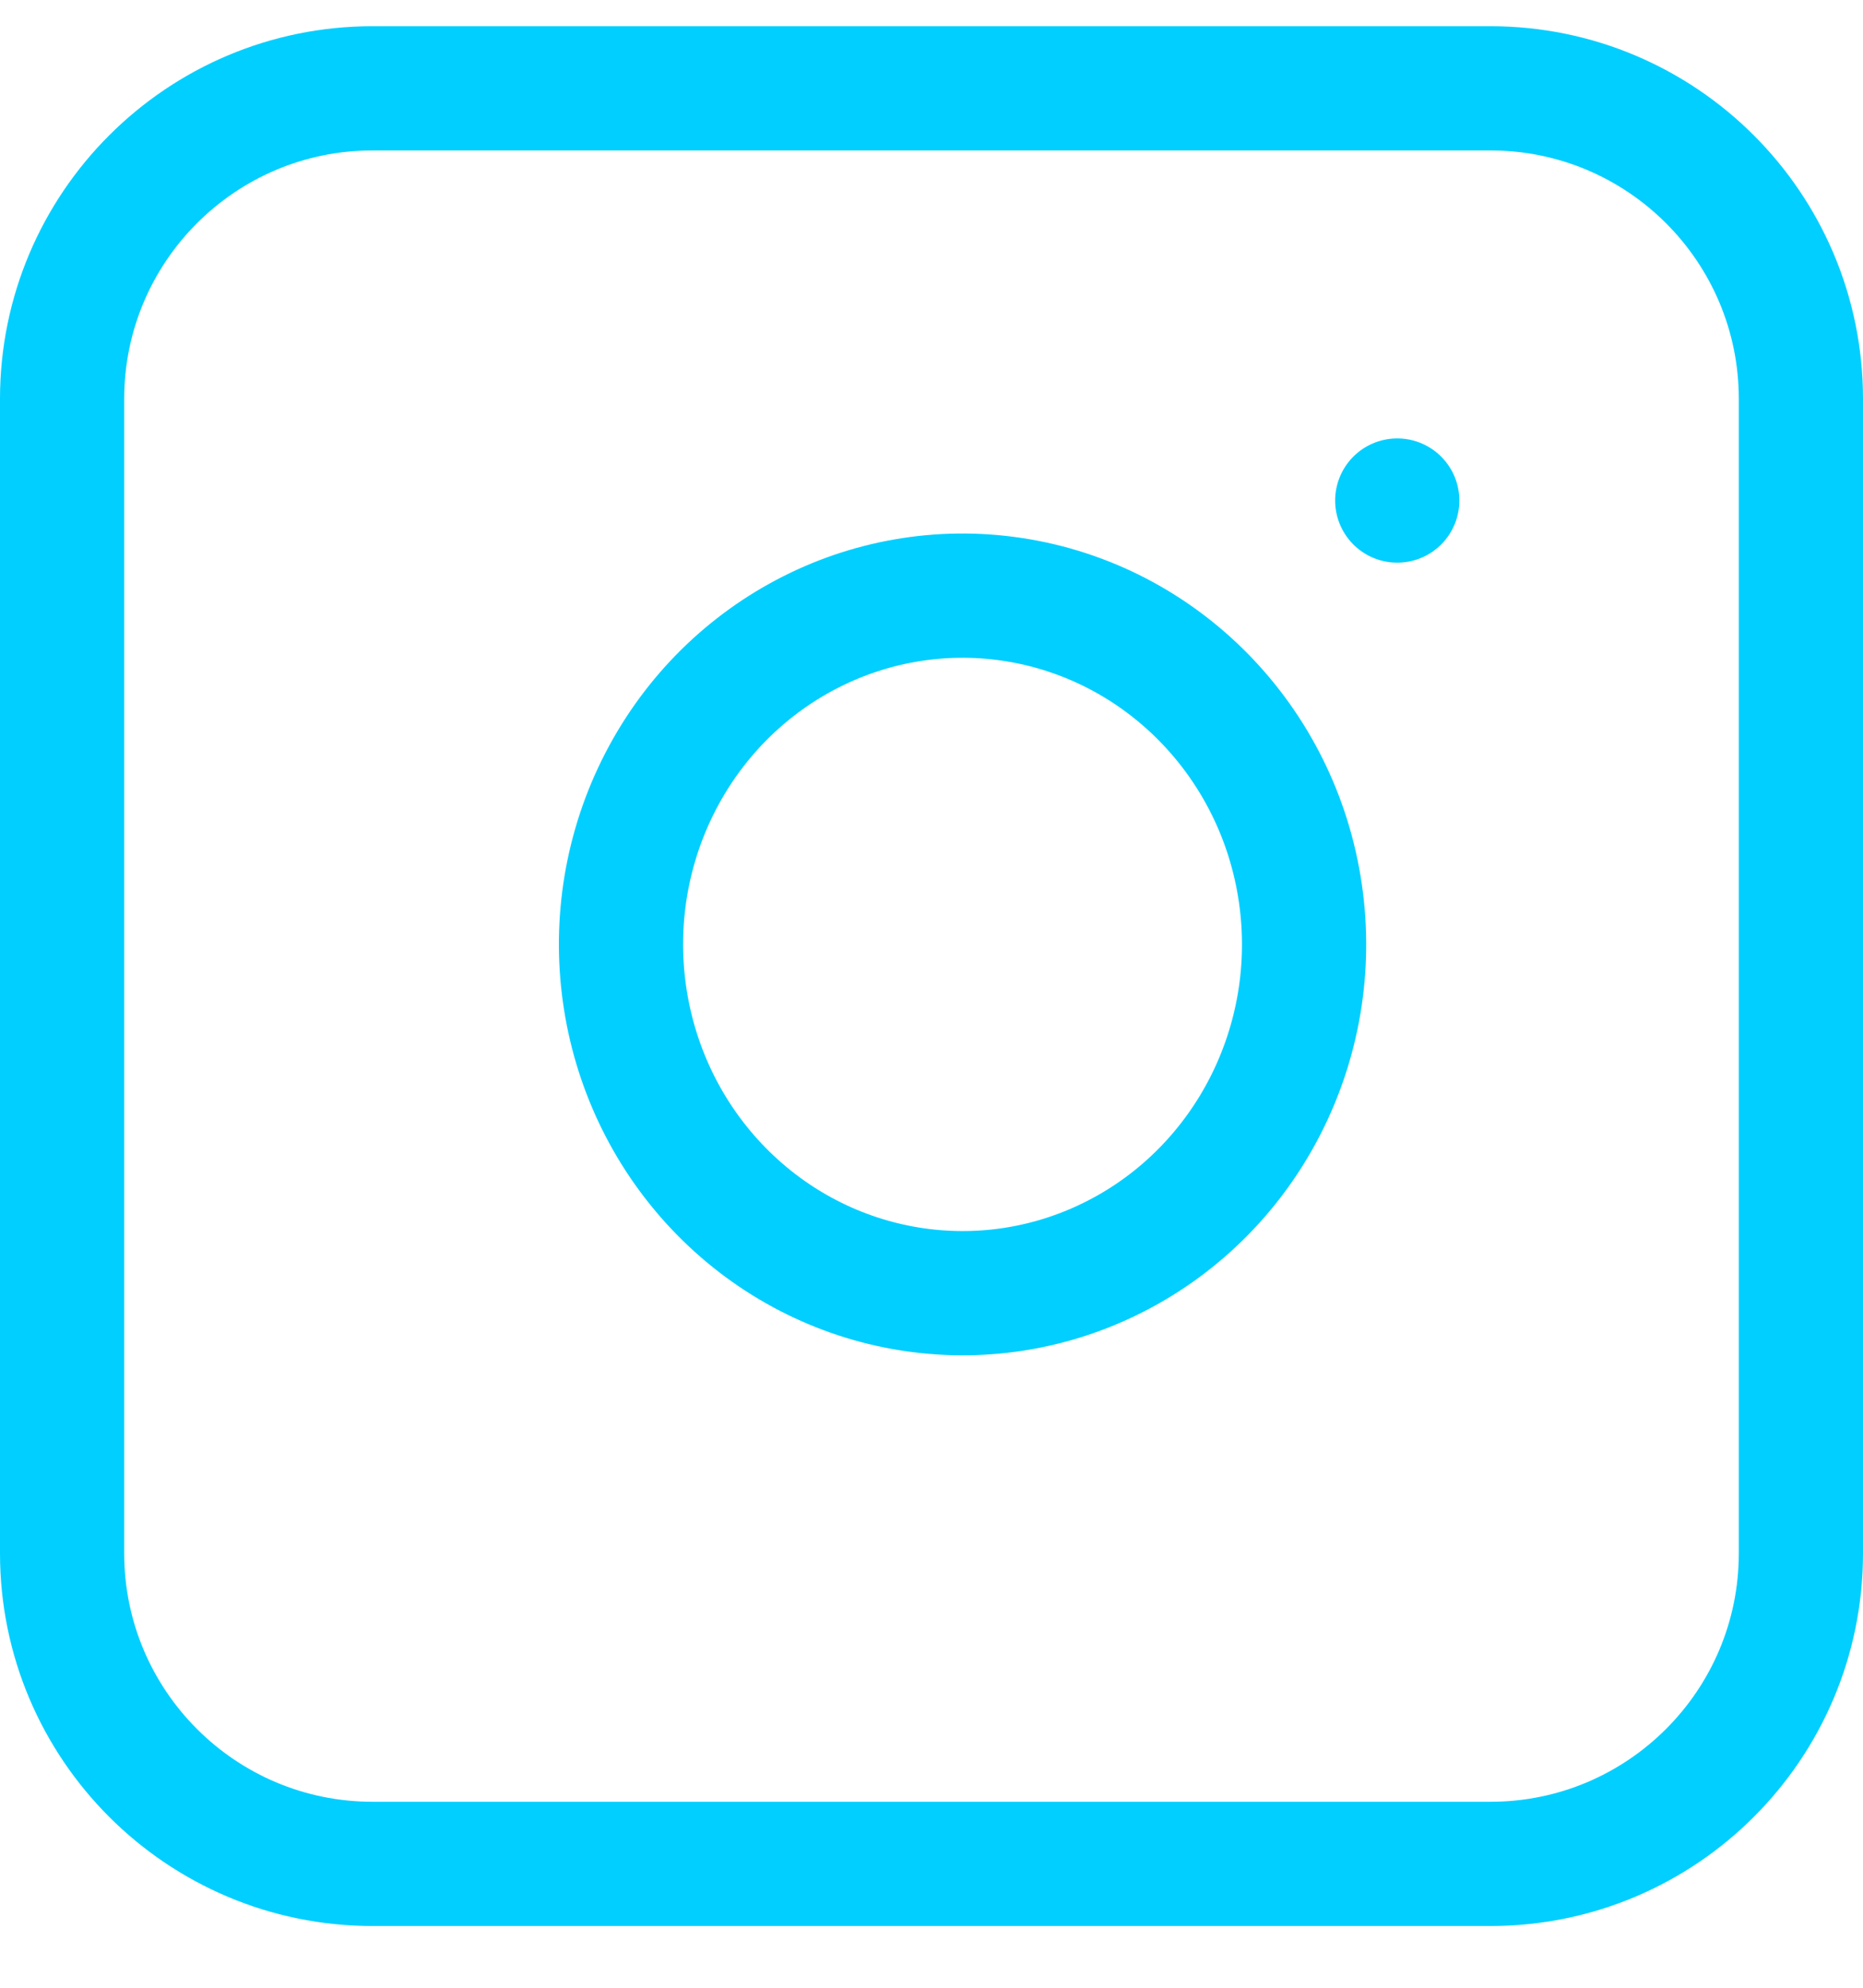 <?xml version="1.0" encoding="UTF-8"?>
<svg width="30px" height="32px" viewBox="0 0 30 32" version="1.1" xmlns="http://www.w3.org/2000/svg" xmlns:xlink="http://www.w3.org/1999/xlink">
    <!-- Generator: Sketch 57.1 (83088) - https://sketch.com -->
    <title>svg/bright/icon / instagram</title>
    <desc>Created with Sketch.</desc>
    <g id="**-Sticker-Sheets" stroke="none" stroke-width="1" fill="none" fill-rule="evenodd" stroke-linecap="round" stroke-linejoin="round">
        <g id="sticker-sheet--all--page-3" transform="translate(-718, -3512)" stroke="#00CFFF" stroke-width="2">
            <g id="icon-preview-row-copy-136" transform="translate(0, 3485)">
                <g id="Icon-Row">
                    <g id="icon-/-instagram" transform="translate(709, 18.214)">
                        <path d="M15,10.208 L33,10.208 C35.761,10.208 38,12.447 38,15.208 L38,33.792 C38,36.553 35.761,38.792 33,38.792 L15,38.792 C12.239,38.792 10,36.553 10,33.792 L10,15.208 C10,12.447 12.239,10.208 15,10.208 Z M29.94,23.166 C30.288,25.562 29.092,27.916 26.973,29.005 C24.853,30.094 22.289,29.672 20.611,27.96 C18.933,26.247 18.521,23.629 19.587,21.465 C20.654,19.302 22.96,18.081 25.307,18.436 C27.703,18.799 29.585,20.72 29.94,23.166 Z M31.5,16.844 L31.5,16.844" id="Combined-Shape"></path>
                    </g>
                </g>
            </g>
        </g>
    </g>
</svg>